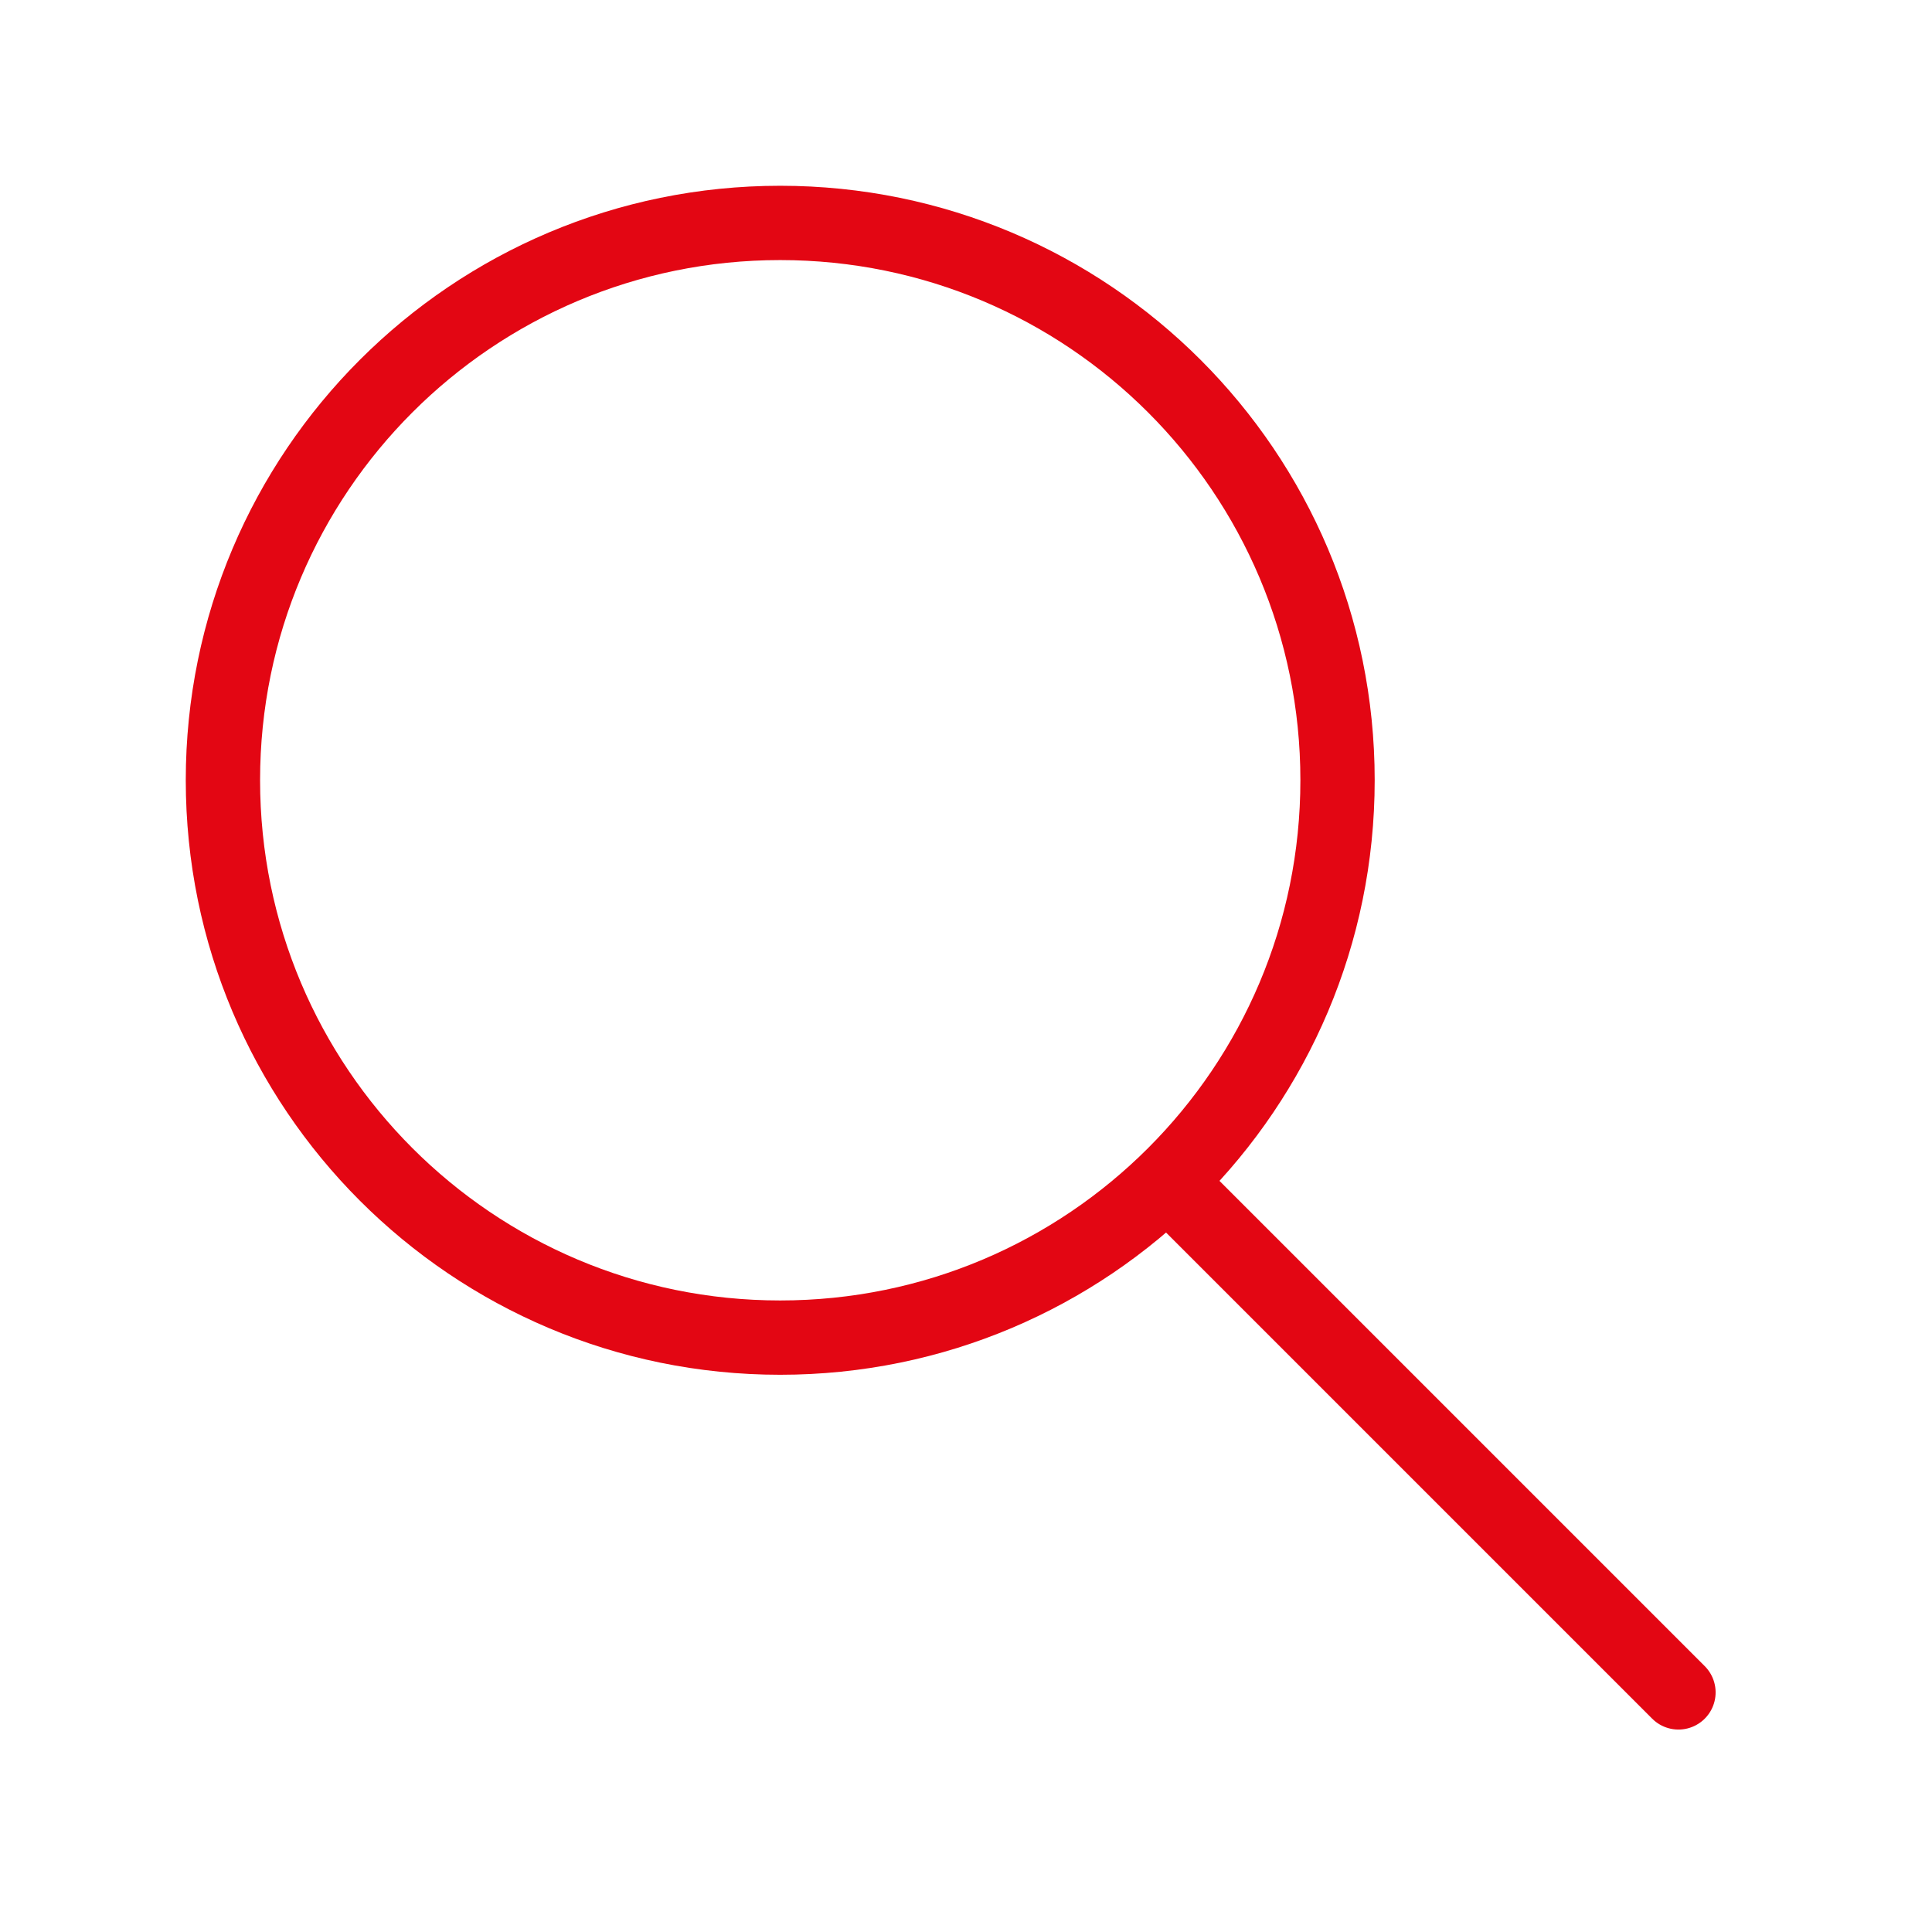 <?xml version="1.0" encoding="UTF-8"?>
<svg width="26px" height="26px" viewBox="0 0 26 26" version="1.1" xmlns="http://www.w3.org/2000/svg" xmlns:xlink="http://www.w3.org/1999/xlink">
    <!-- Generator: Sketch 55.2 (78181) - https://sketchapp.com -->
    <title>top_icon/search</title>
    <desc>Created with Sketch.</desc>
    <g id="Symbols" stroke="none" stroke-width="1" fill="none" fill-rule="evenodd" stroke-linecap="round">
        <g id="top_icon/search" stroke="#e30613">
            <g transform="translate(3, 3)">
                <path d="M15,7.499 C15,11.644 11.643,15.001 7.499,15.001 C3.357,15.001 0,11.644 0,7.499 C0,3.357 3.357,0 7.499,0 C11.643,0 15,3.357 15,7.499 Z" id="Stroke-10"></path>
                <path d="M16.571,12.144 L16.571,21.408" id="Stroke-12" transform="translate(16.109, 16.95) rotate(-45) translate(-16.109, -16.95) "></path>
            </g>
        </g>
    </g>
</svg>
